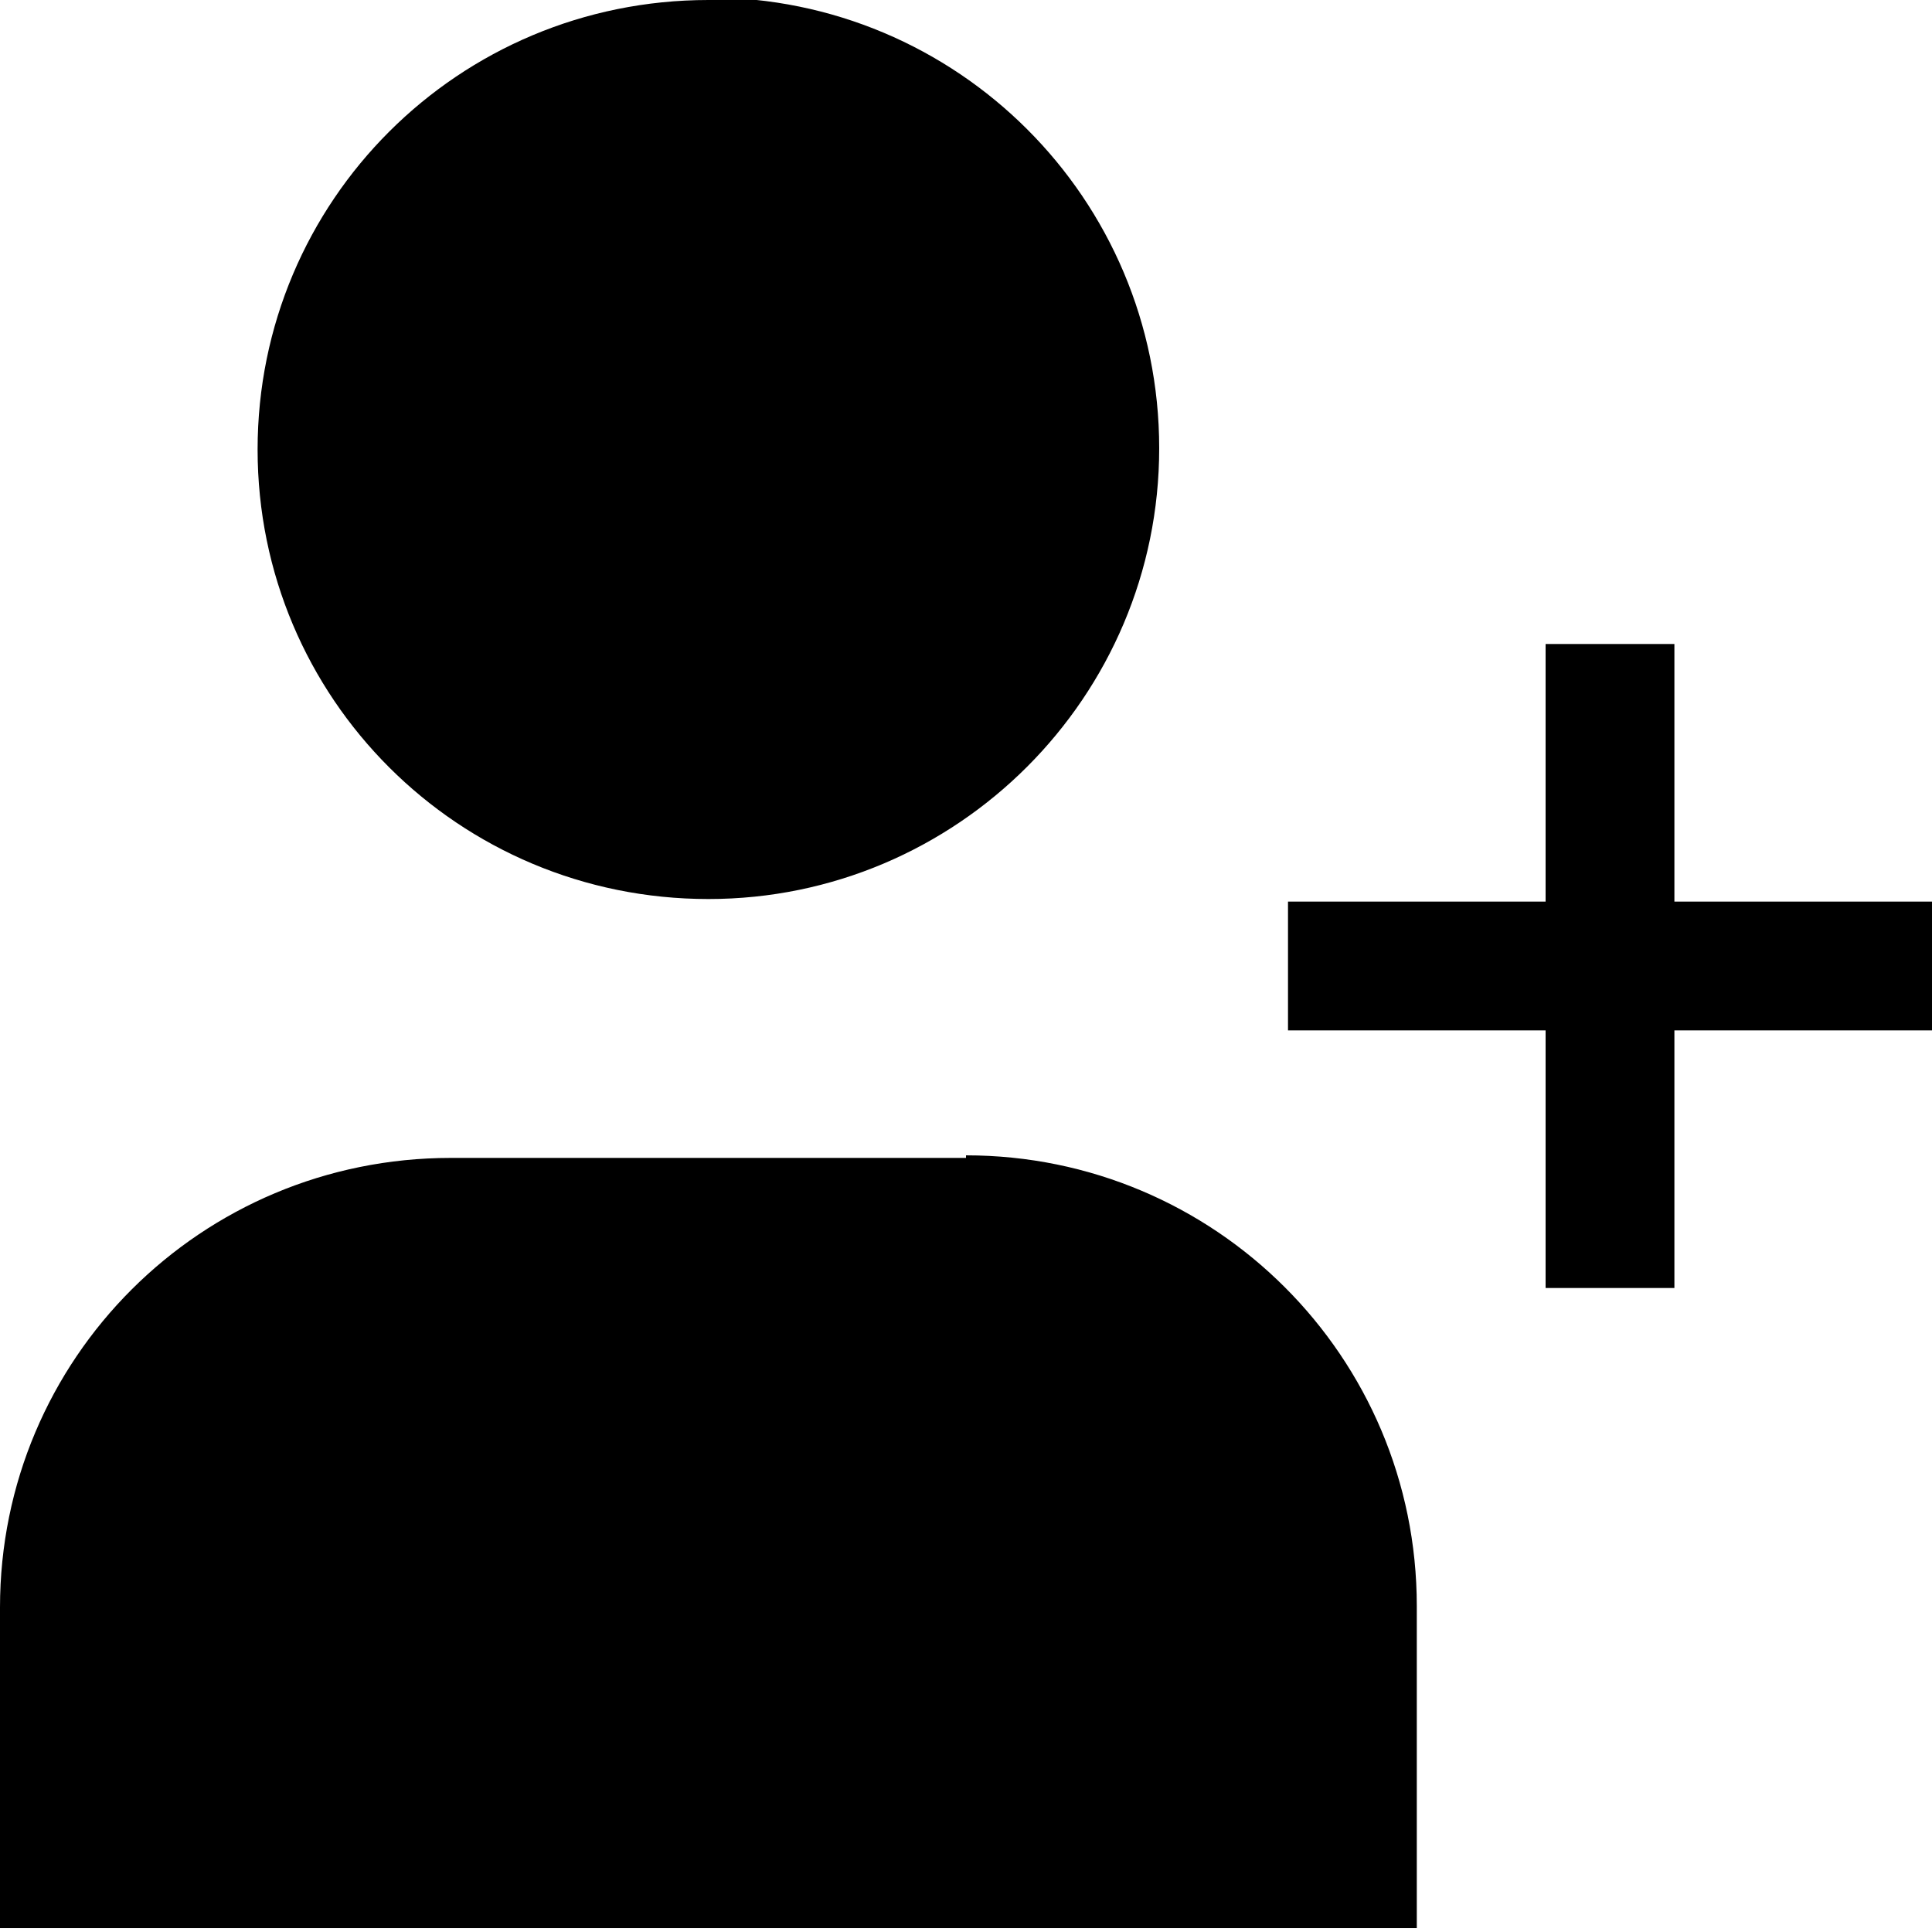 <svg viewBox="0 0 15 15" xmlns="http://www.w3.org/2000/svg"><g><path d="M5.5 0C3.56 0 2 1.56 2 3.49c0 1.93 1.56 3.49 3.5 3.49 1.93 0 3.5-1.57 3.5-3.5 0-1.94-1.57-3.5-3.5-3.5Z"/><path d="M12 5v2h-2v1h2v2h1V8h2V7h-2V5h-1Z"/><path d="M7.5 8.99h-4c-1.94 0-3.5 1.56-3.5 3.49v2.49h11v-2.5c0-1.94-1.57-3.5-3.5-3.5Z"/></g></svg>